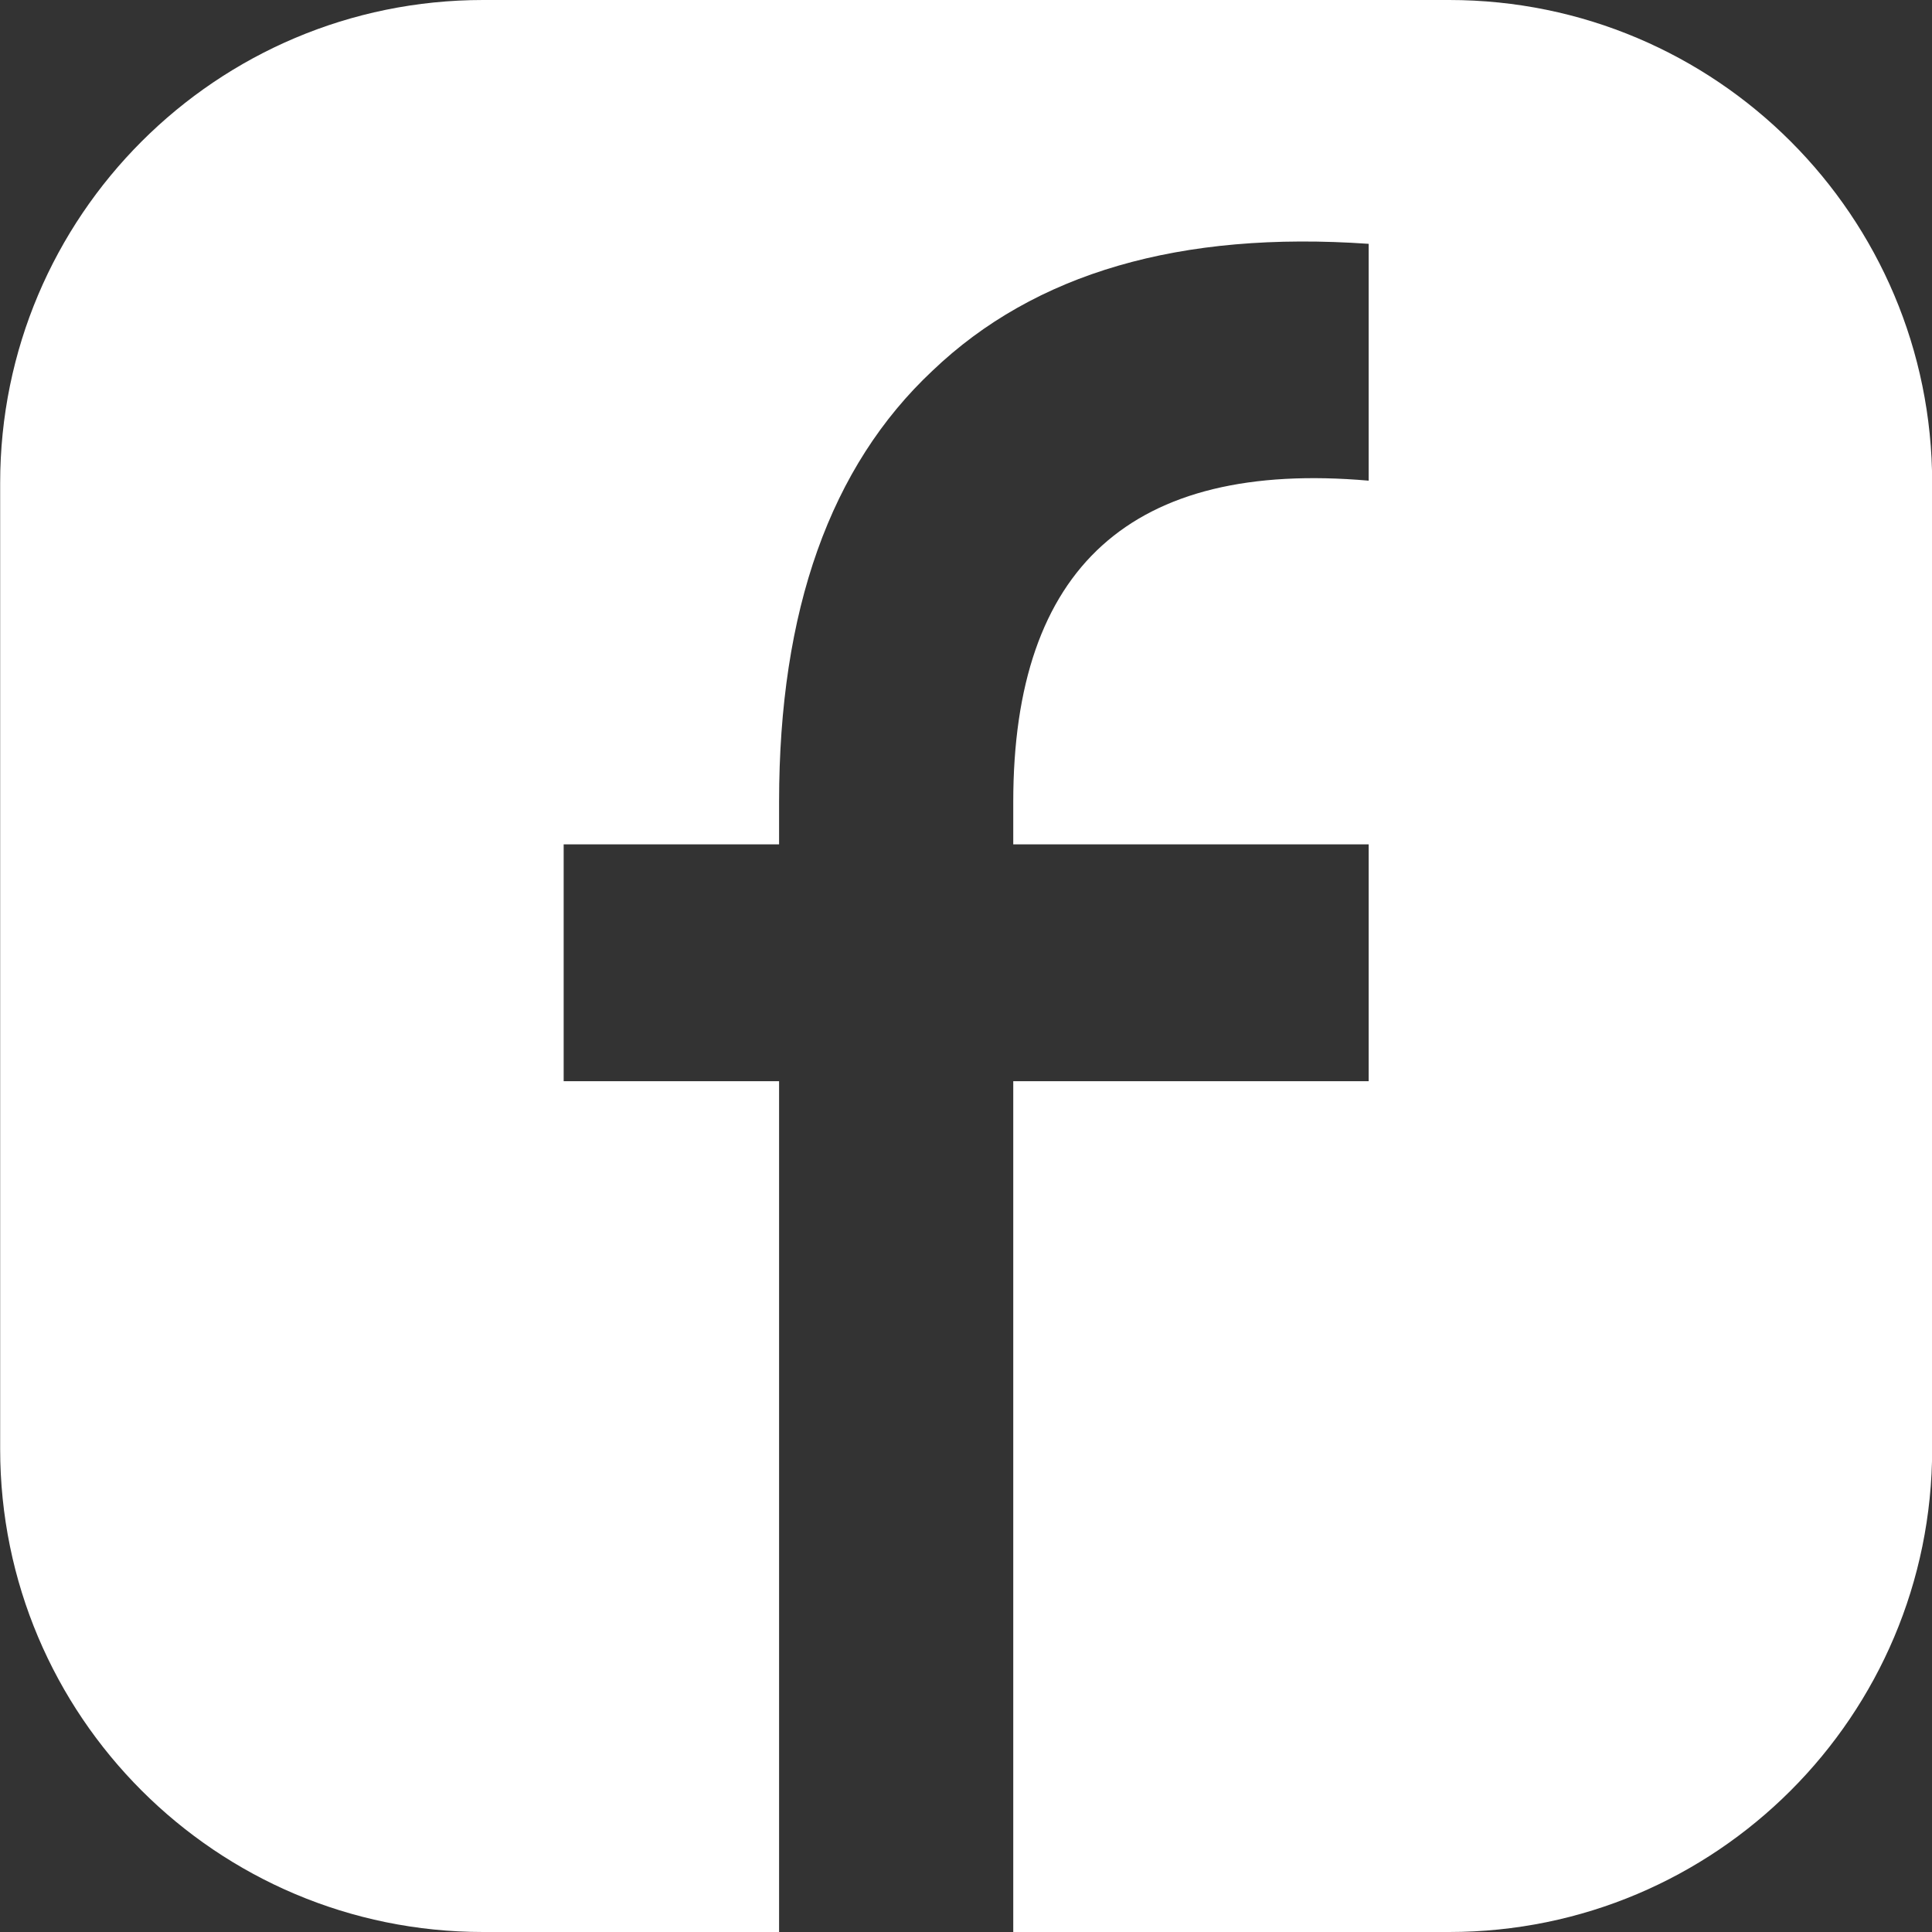 <svg width="24" height="24" viewBox="0 0 24 24" fill="none" xmlns="http://www.w3.org/2000/svg">
<rect x="0" y="0" width="24" height="24" fill="#333333" stroke="none"/>
<g clip-path="url(#clip0_552_4762)">
<path fill-rule="evenodd" clip-rule="evenodd" d="M6.002 0C2.688 0 0.002 2.686 0.002 6V18C0.002 21.314 2.688 24 6.002 24H9.678V13.431H7.002V10.489H9.678V9.963C9.678 7.582 10.313 5.796 11.584 4.605C12.855 3.391 14.661 2.866 17.002 3.029V5.971C14.059 5.714 12.587 7.045 12.587 9.963V10.489H17.002V13.431H12.587V24H18.002C21.316 24 24.002 21.314 24.002 18V6C24.002 2.686 21.316 0 18.002 0H6.002Z" fill="white"/>
</g>
<defs>
<clipPath id="clip0_552_4762">
<rect width="24" height="24" fill="white" transform="translate(0.002)"/>
</clipPath>
</defs>
</svg>
